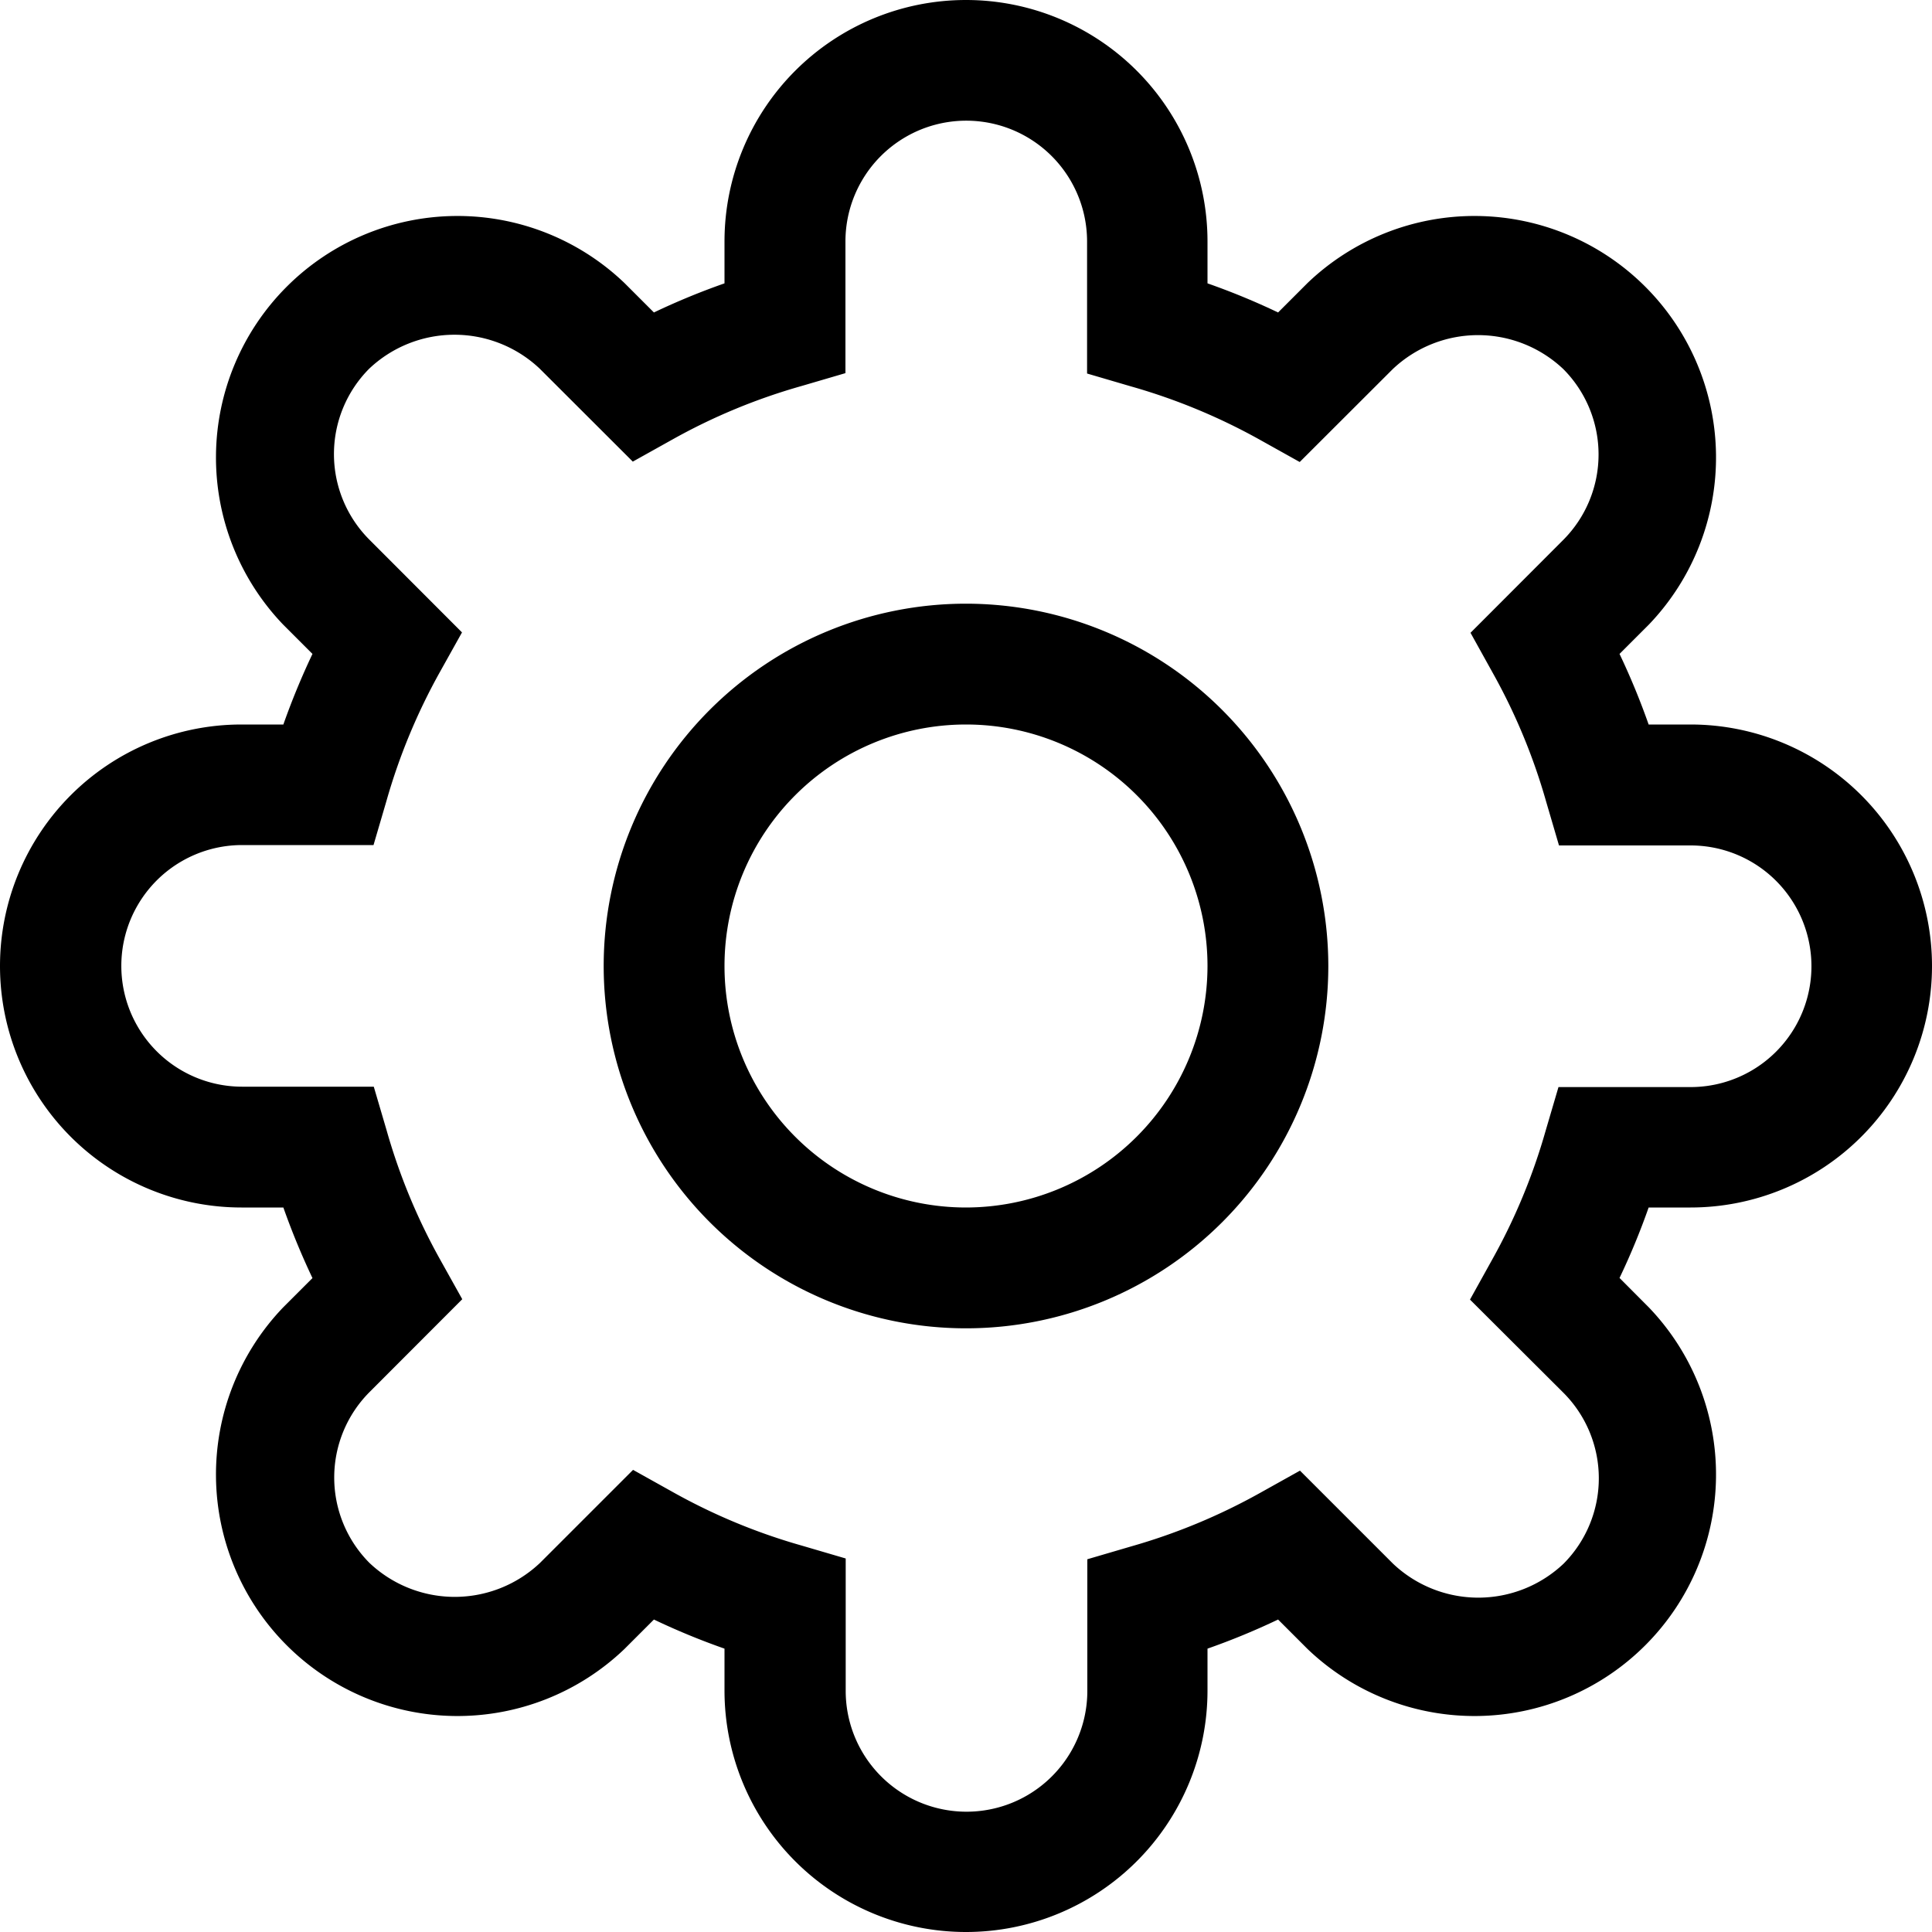 <svg class="icon" viewBox="0 0 1024 1024" xmlns="http://www.w3.org/2000/svg" width="200" height="200"><defs><style/></defs><path d="M896 640a128 128 0 0 0 0-256h-22.187a381.065 381.065 0 0 0-15.428-37.41l15.633-15.633a128 128 0 0 0-180.975-180.975l-15.633 15.633A374.306 374.306 0 0 0 640 150.187V128a128 128 0 0 0-256 0v22.187a374.306 374.306 0 0 0-37.41 15.428l-15.633-15.633a128 128 0 0 0-180.975 180.975l15.633 15.633A391.168 391.168 0 0 0 150.187 384H128a128 128 0 0 0 0 256h22.187a391.168 391.168 0 0 0 15.428 37.41l-15.633 15.633a128 128 0 0 0 180.975 180.975l15.633-15.633A374.306 374.306 0 0 0 384 873.813V896a128 128 0 0 0 256 0v-22.187a374.306 374.306 0 0 0 37.41-15.428l15.633 15.633a128 128 0 0 0 180.975-180.975l-15.633-15.701A373.146 373.146 0 0 0 873.813 640H896zm-67.243 98.304a64.17 64.17 0 0 1 0 90.453 65.74 65.74 0 0 1-90.453 0l-49.289-49.288-21.162 11.81a319.147 319.147 0 0 1-68.267 28.33l-23.279 6.827v69.769a64.034 64.034 0 0 1-128.068 0v-70.178L424.96 819.2a316.28 316.28 0 0 1-68.267-28.33l-21.162-11.81-49.289 49.288a65.74 65.74 0 0 1-90.453 0 64.17 64.17 0 0 1 0-90.454l49.22-49.288-11.81-21.163a318.669 318.669 0 0 1-28.262-68.266l-6.827-23.211h-69.77a64.034 64.034 0 0 1 0-128.068h69.632l6.827-23.28a319.556 319.556 0 0 1 28.262-68.266l11.81-21.163-49.22-49.288a64.17 64.17 0 0 1 0-90.454 65.74 65.74 0 0 1 90.454 0l49.288 49.22 21.163-11.81a316.143 316.143 0 0 1 68.266-28.262l23.28-6.826V128a64.034 64.034 0 0 1 128.068 0v69.973l23.279 6.827a318.942 318.942 0 0 1 68.266 28.262l21.163 11.81 49.288-49.22a65.74 65.74 0 0 1 90.454 0 64.17 64.17 0 0 1 0 90.454l-49.22 49.288 11.741 21.163a317.167 317.167 0 0 1 28.331 68.266l6.827 23.28h69.768a64.034 64.034 0 0 1 0 128.068h-70.041l-6.827 23.21a317.713 317.713 0 0 1-28.33 68.267l-11.743 21.163zM512 319.966A192.034 192.034 0 1 0 704.034 512 192.17 192.17 0 0 0 512 319.966zM512 640a128 128 0 1 1 128-128 128.137 128.137 0 0 1-128 128z"/></svg>